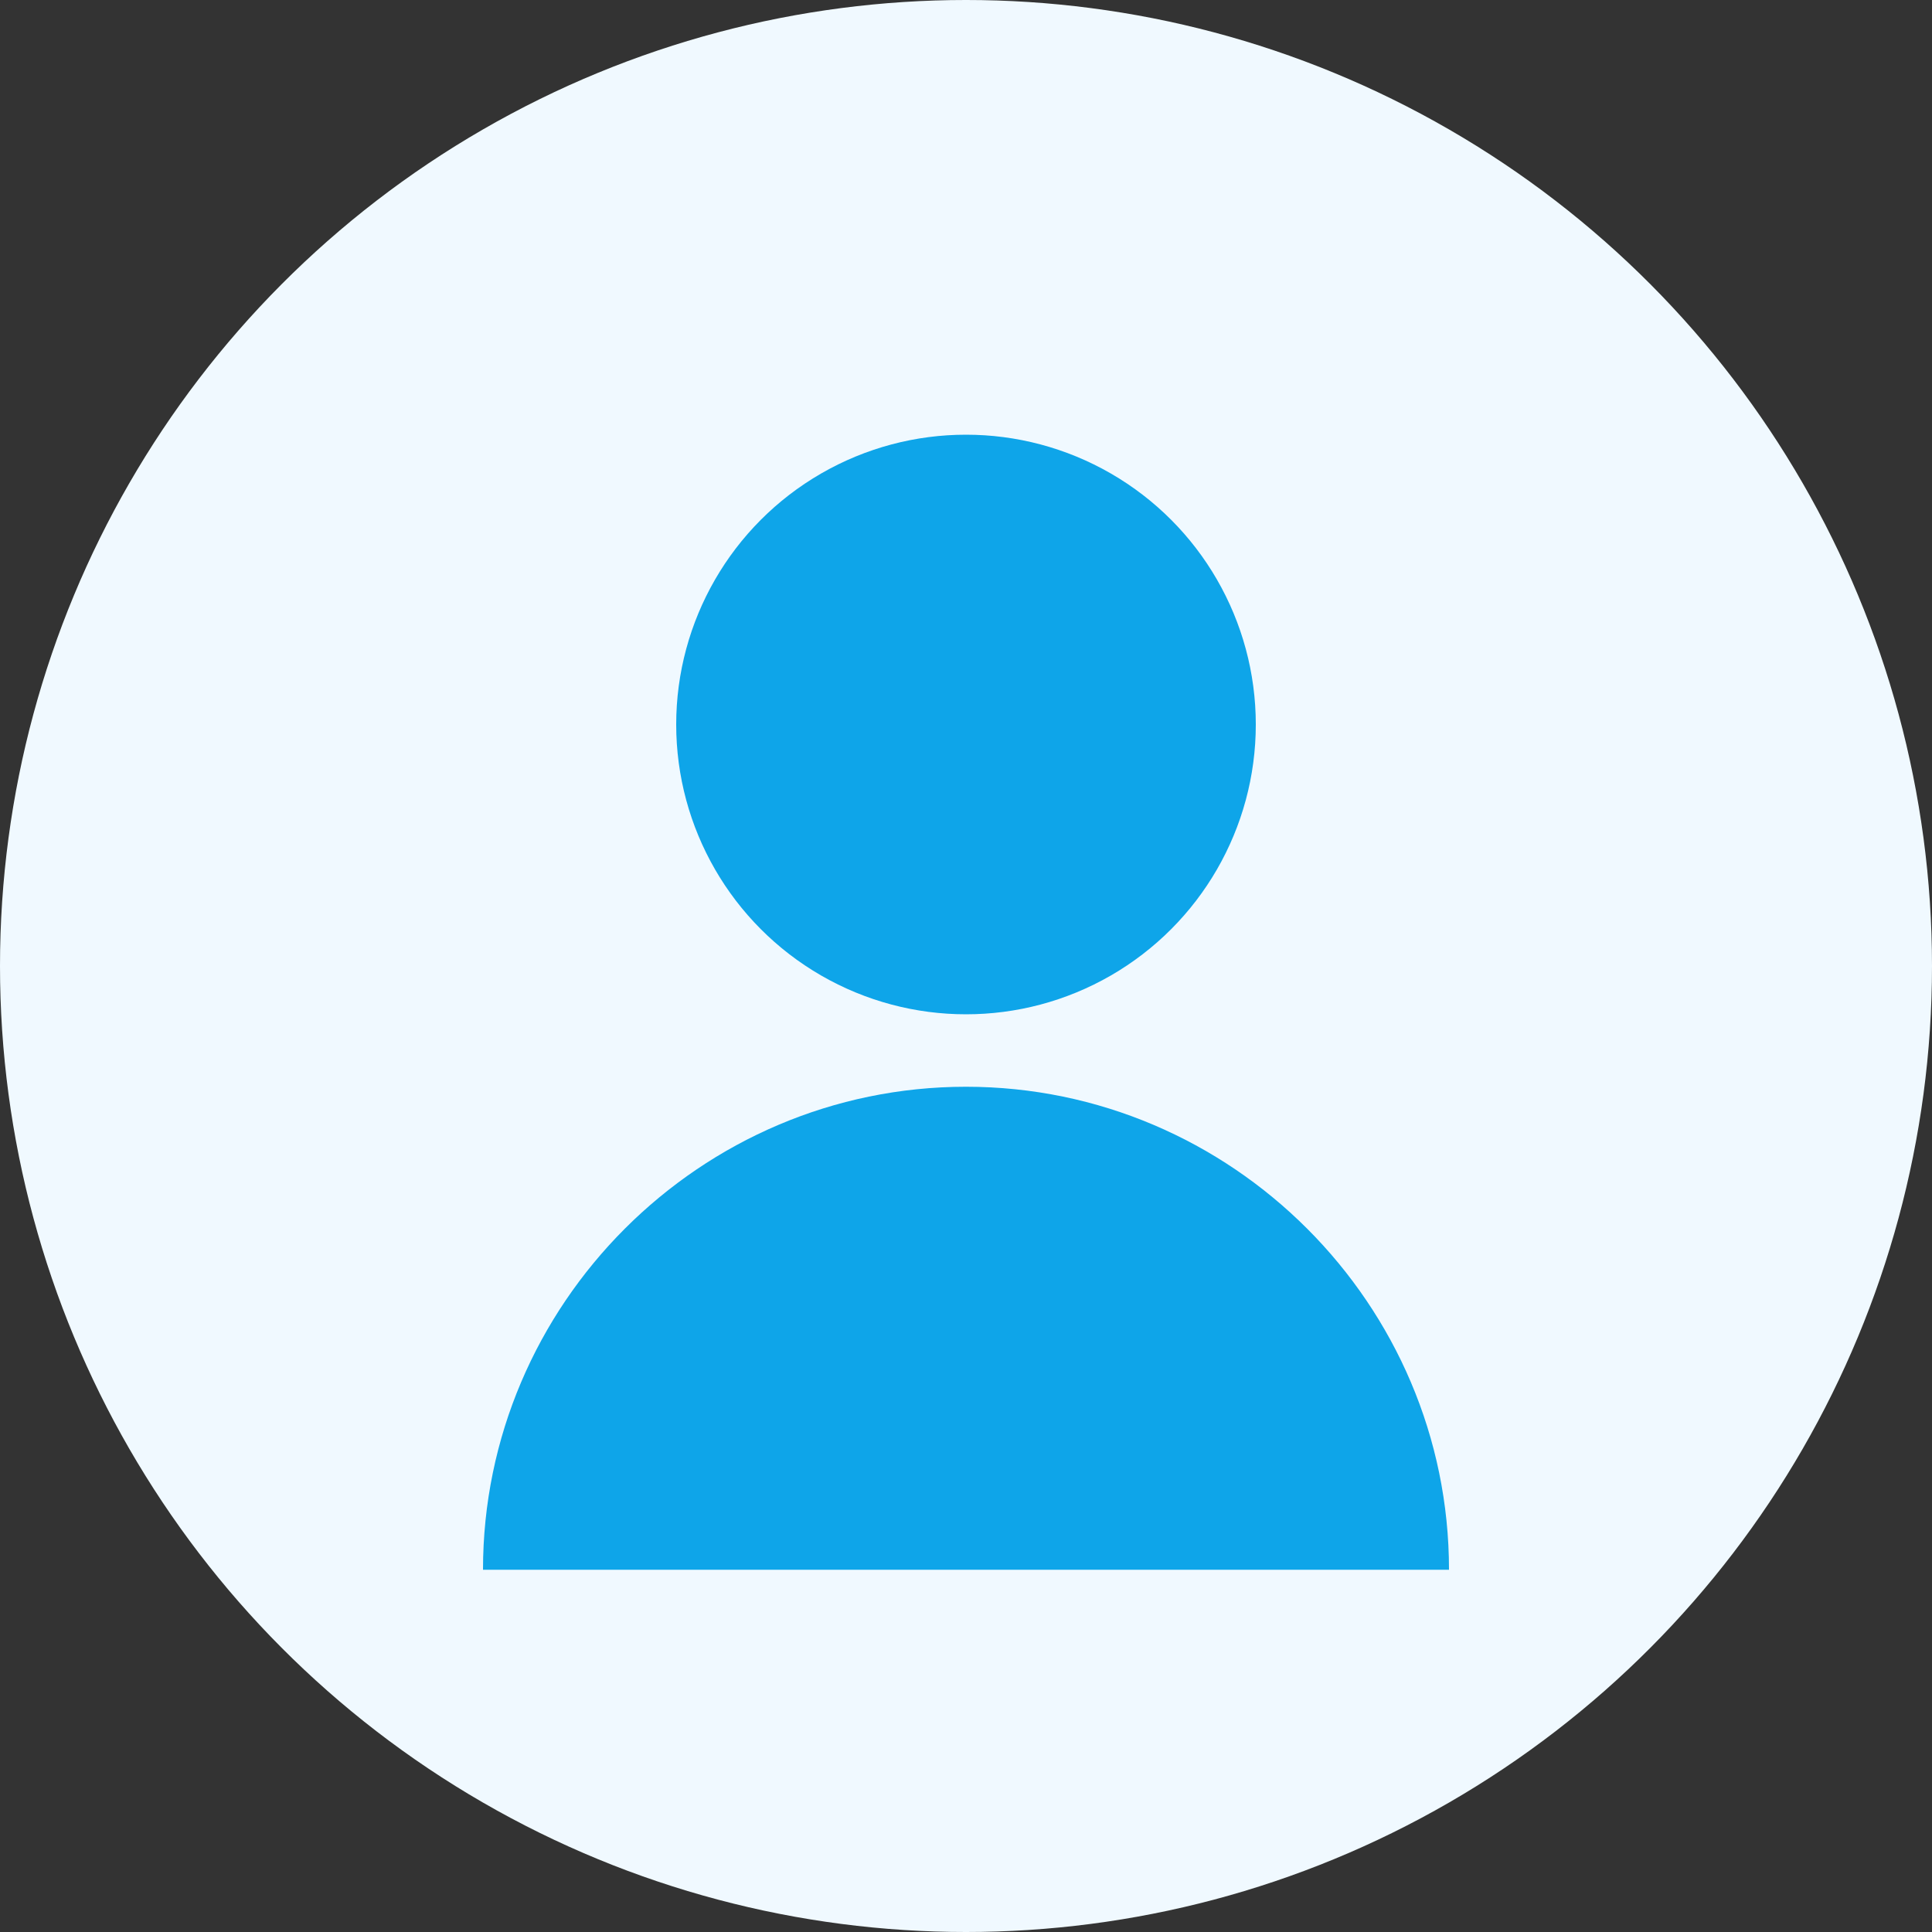 <svg width="80" height="80" viewBox="0 0 80 80" fill="none" xmlns="http://www.w3.org/2000/svg" role="img" aria-label="Advisory board member">
  <rect x="0" y="0" width="80" height="80" fill="#333333" stroke="none"/>
  <title>Advisory Board Member</title>
  <circle cx="40" cy="40" r="40" fill="#f0f9ff"/>
  <circle cx="40" cy="30" r="12" fill="#0ea5e9"/>
  <path d="M20 65c0-11 9-20 20-20s20 9 20 20" fill="#0ea5e9"/>
</svg>
